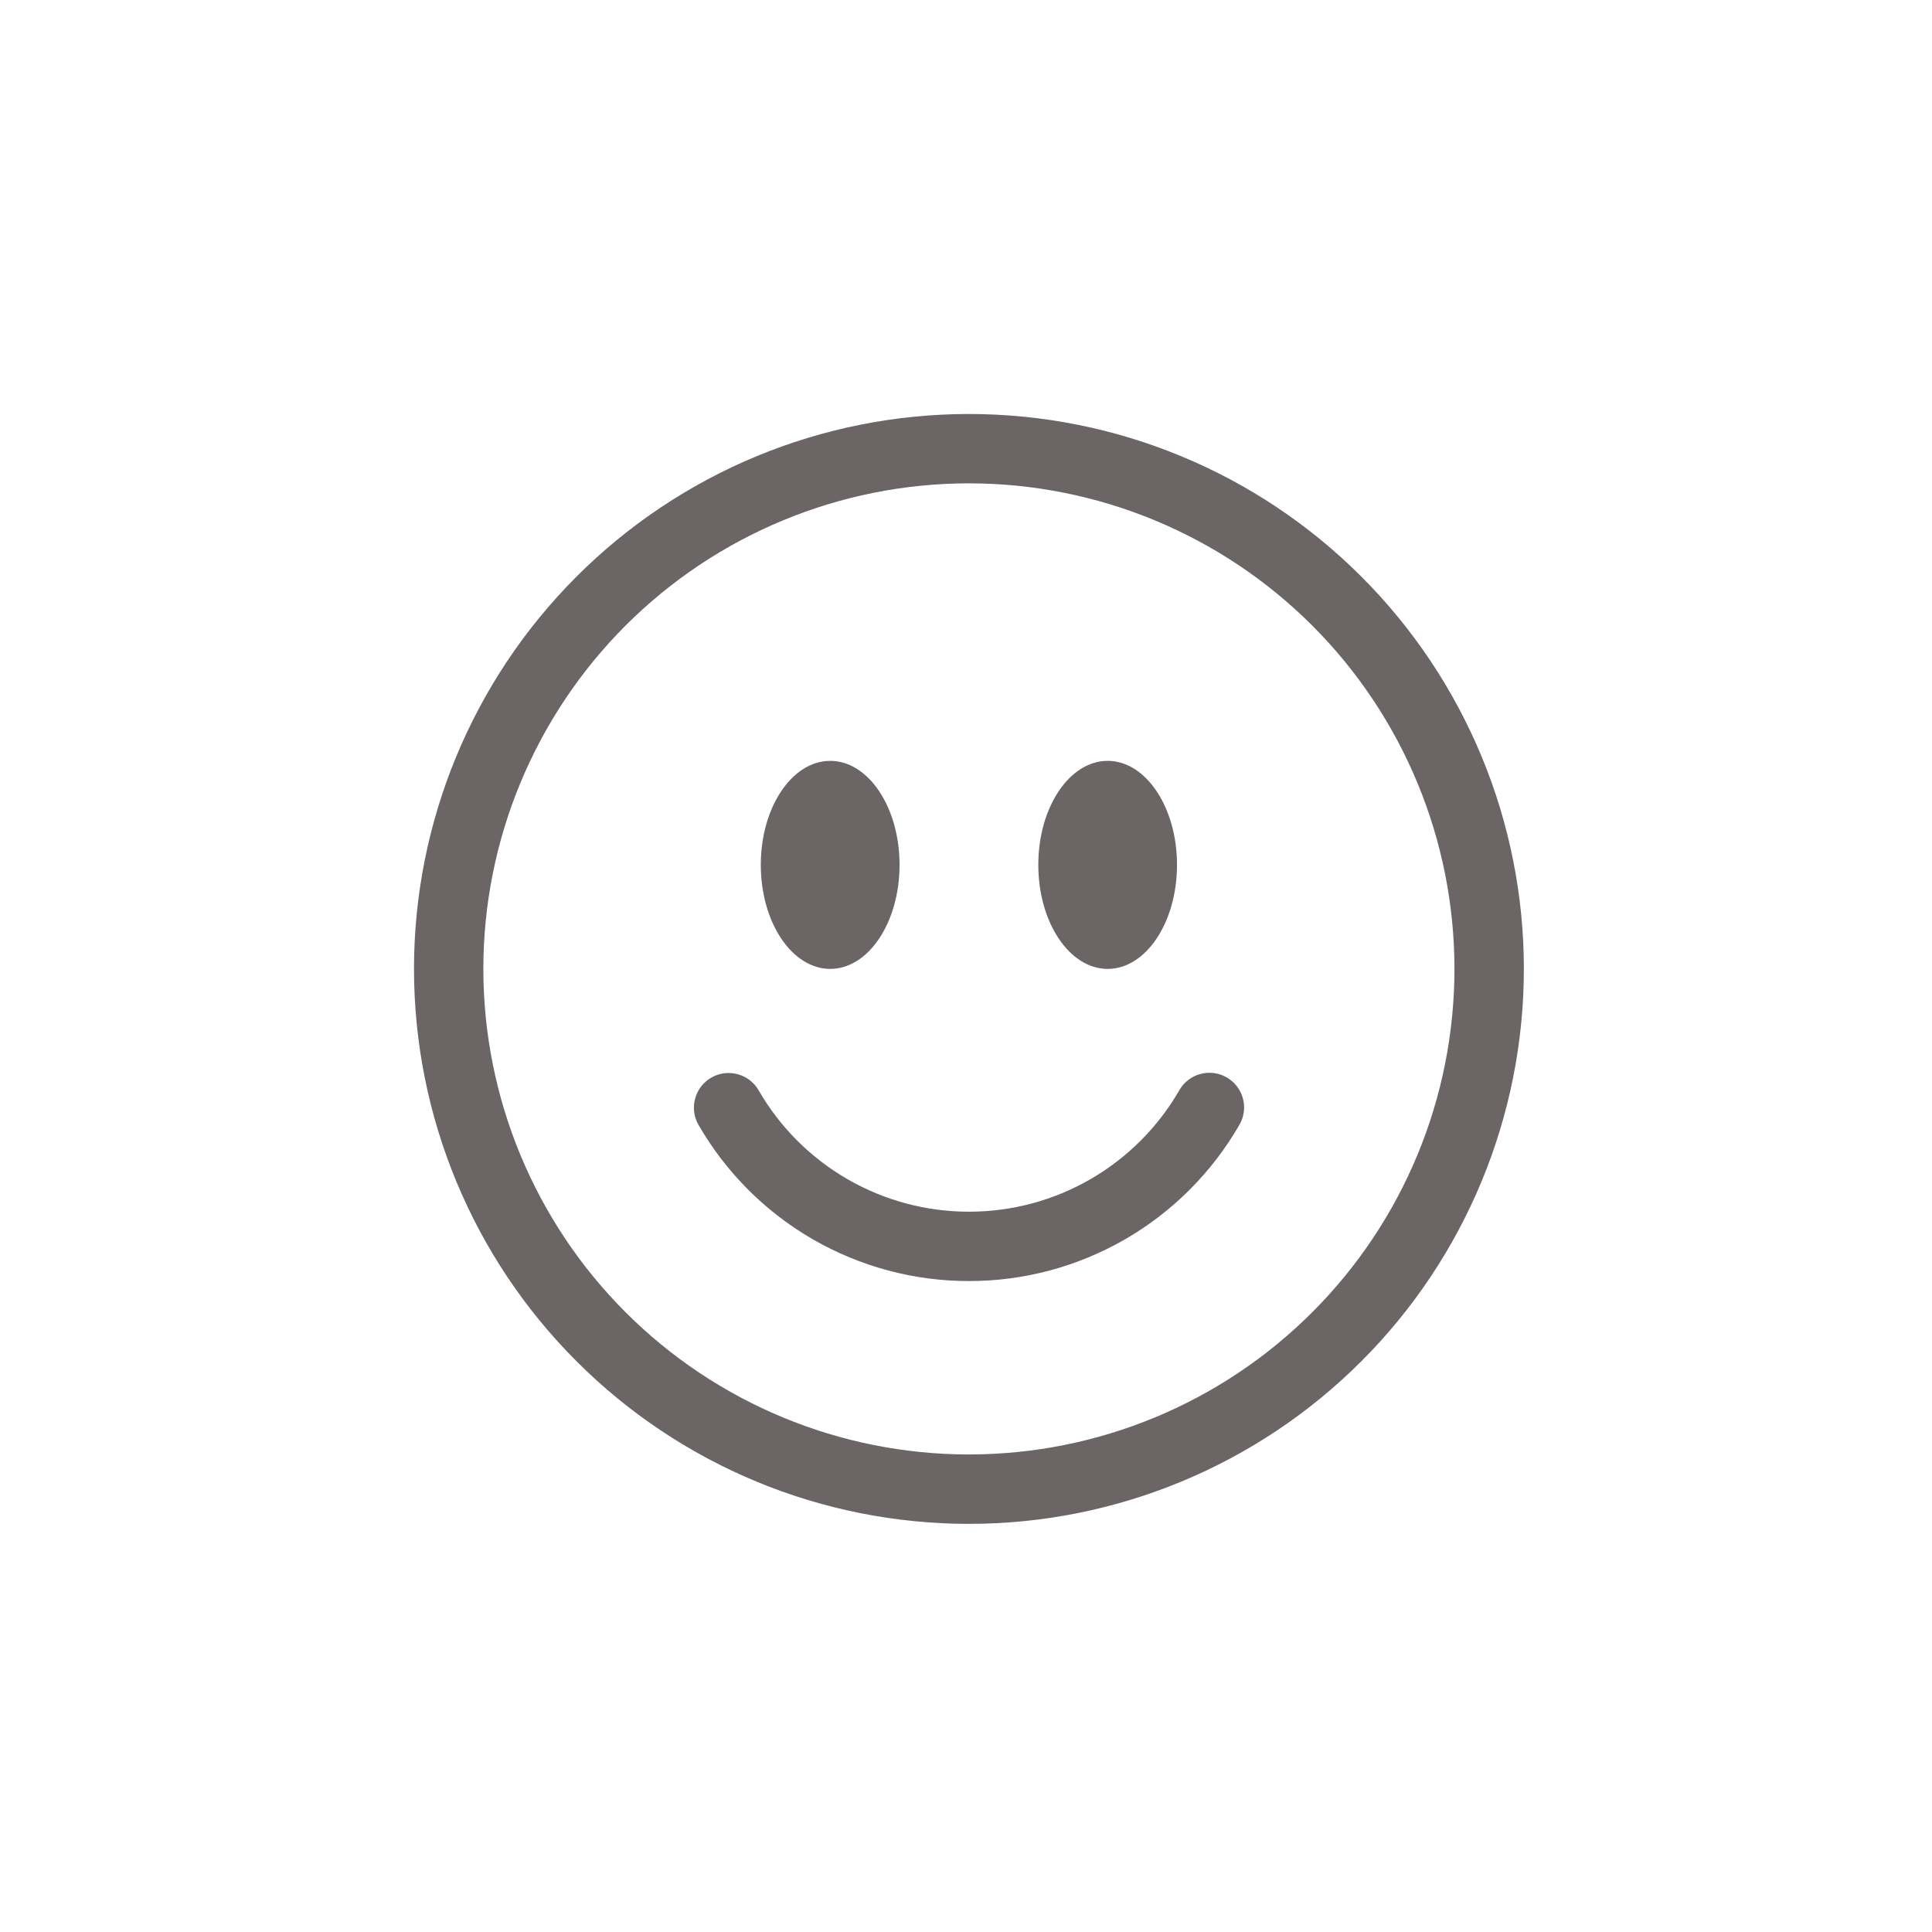 <svg width="28" height="28" viewBox="0 0 28 28" fill="none" xmlns="http://www.w3.org/2000/svg">
<path fill-rule="evenodd" clip-rule="evenodd" d="M14.042 21.079C15.909 21.079 17.699 20.338 19.018 19.018C20.338 17.699 21.079 15.909 21.079 14.042C21.079 12.176 20.338 10.386 19.018 9.066C17.699 7.747 15.909 7.005 14.042 7.005C12.176 7.005 10.386 7.747 9.066 9.066C7.747 10.386 7.005 12.176 7.005 14.042C7.005 15.909 7.747 17.699 9.066 19.018C10.386 20.338 12.176 21.079 14.042 21.079V21.079ZM14.042 22.085C16.175 22.085 18.221 21.238 19.729 19.729C21.238 18.221 22.085 16.175 22.085 14.042C22.085 11.909 21.238 9.864 19.729 8.356C18.221 6.847 16.175 6 14.042 6C11.909 6 9.864 6.847 8.356 8.356C6.847 9.864 6 11.909 6 14.042C6 16.175 6.847 18.221 8.356 19.729C9.864 21.238 11.909 22.085 14.042 22.085V22.085Z" fill="#6B6565"/>
<path fill-rule="evenodd" clip-rule="evenodd" d="M10.308 15.618C10.423 15.551 10.561 15.533 10.689 15.568C10.818 15.602 10.928 15.686 10.995 15.802C11.303 16.337 11.748 16.781 12.283 17.09C12.818 17.399 13.425 17.561 14.043 17.561C14.661 17.561 15.268 17.399 15.803 17.09C16.338 16.781 16.782 16.337 17.091 15.802C17.123 15.744 17.167 15.693 17.22 15.653C17.272 15.612 17.332 15.582 17.396 15.565C17.46 15.548 17.527 15.543 17.593 15.552C17.658 15.56 17.722 15.582 17.779 15.615C17.836 15.648 17.887 15.692 17.927 15.745C17.967 15.797 17.997 15.857 18.014 15.922C18.031 15.986 18.035 16.052 18.026 16.118C18.017 16.184 17.995 16.247 17.961 16.304C17.564 16.992 16.993 17.564 16.305 17.961C15.617 18.358 14.837 18.567 14.043 18.566C13.248 18.567 12.468 18.358 11.78 17.961C11.092 17.564 10.521 16.992 10.124 16.304C10.057 16.189 10.039 16.052 10.074 15.923C10.108 15.794 10.193 15.684 10.308 15.618Z" fill="#6B6565"/>
<path d="M13.037 12.534C13.037 13.367 12.587 14.042 12.032 14.042C11.477 14.042 11.026 13.367 11.026 12.534C11.026 11.702 11.477 11.027 12.032 11.027C12.587 11.027 13.037 11.702 13.037 12.534ZM17.058 12.534C17.058 13.367 16.608 14.042 16.053 14.042C15.498 14.042 15.048 13.367 15.048 12.534C15.048 11.702 15.498 11.027 16.053 11.027C16.608 11.027 17.058 11.702 17.058 12.534Z" fill="#6B6565"/>
</svg>
